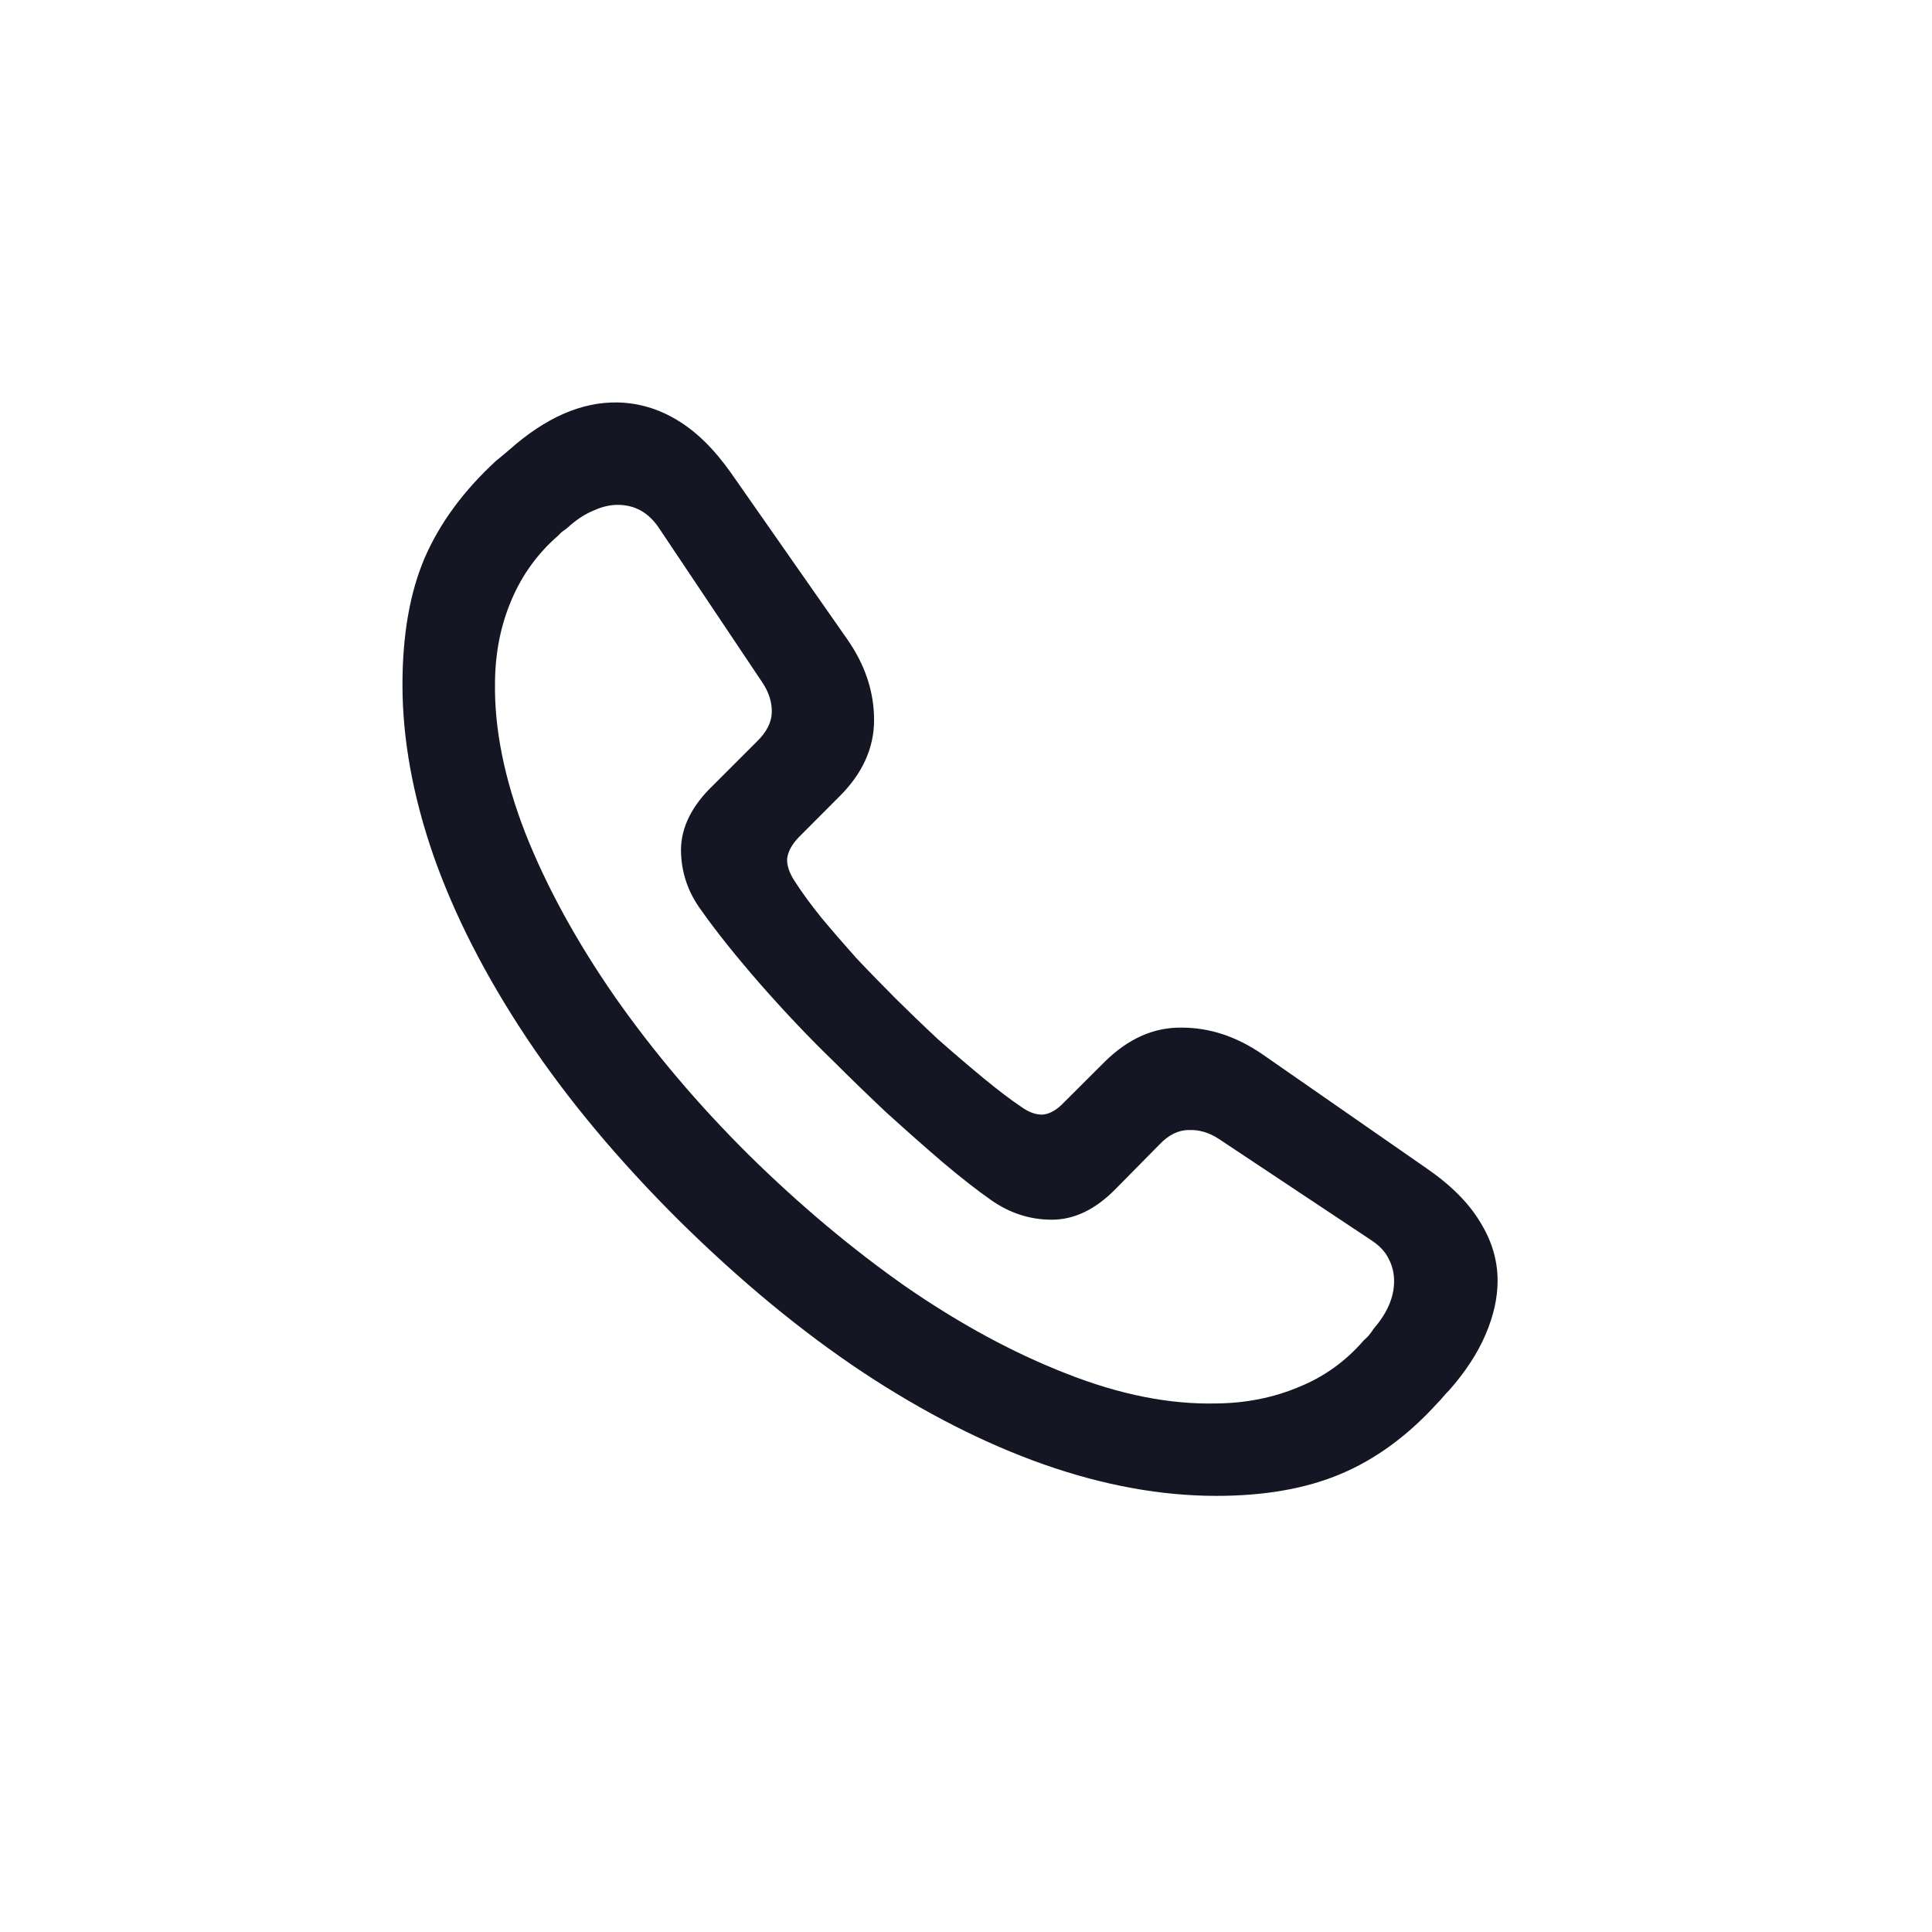 <svg width="19" height="19" viewBox="0 0 19 19" fill="none" xmlns="http://www.w3.org/2000/svg">
<path d="M11.963 14.711C11.421 14.711 10.857 14.609 10.269 14.403C9.684 14.197 9.089 13.894 8.483 13.494C7.88 13.093 7.28 12.597 6.681 12.006C6.082 11.41 5.58 10.81 5.176 10.203C4.772 9.594 4.467 8.997 4.262 8.412C4.06 7.828 3.958 7.268 3.958 6.734C3.958 6.244 4.031 5.829 4.175 5.49C4.323 5.147 4.557 4.828 4.878 4.532C4.897 4.517 4.916 4.501 4.938 4.483C4.963 4.462 4.987 4.442 5.008 4.424C5.366 4.106 5.721 3.951 6.074 3.958C6.28 3.962 6.475 4.02 6.659 4.131C6.847 4.243 7.023 4.416 7.189 4.651L8.331 6.285C8.508 6.538 8.596 6.803 8.596 7.081C8.596 7.355 8.483 7.606 8.255 7.833L7.855 8.234C7.786 8.306 7.749 8.376 7.741 8.445C7.738 8.51 7.761 8.582 7.812 8.661C7.884 8.773 7.972 8.894 8.077 9.024C8.185 9.154 8.301 9.287 8.423 9.424C8.549 9.558 8.678 9.689 8.807 9.819C8.934 9.945 9.073 10.079 9.224 10.22C9.379 10.357 9.529 10.485 9.673 10.604C9.818 10.723 9.939 10.815 10.036 10.88C10.115 10.938 10.189 10.965 10.258 10.961C10.326 10.954 10.395 10.914 10.463 10.842L10.864 10.442C11.095 10.214 11.347 10.102 11.622 10.106C11.896 10.106 12.159 10.193 12.412 10.366L14.024 11.486C14.266 11.652 14.443 11.829 14.555 12.016C14.67 12.2 14.728 12.393 14.728 12.595C14.728 12.765 14.688 12.942 14.609 13.126C14.53 13.31 14.411 13.492 14.252 13.672C14.23 13.694 14.21 13.716 14.192 13.737C14.174 13.759 14.154 13.781 14.133 13.802C13.844 14.12 13.528 14.351 13.186 14.495C12.846 14.639 12.439 14.711 11.963 14.711ZM11.963 13.802C12.255 13.799 12.525 13.745 12.774 13.64C13.023 13.539 13.236 13.386 13.413 13.18C13.434 13.162 13.453 13.144 13.467 13.126C13.481 13.108 13.496 13.088 13.51 13.066C13.644 12.911 13.71 12.756 13.71 12.601C13.71 12.521 13.693 12.447 13.656 12.379C13.624 12.31 13.566 12.249 13.483 12.195L11.984 11.199C11.89 11.138 11.793 11.109 11.692 11.113C11.591 11.113 11.495 11.159 11.405 11.253L10.972 11.692C10.774 11.894 10.565 11.995 10.344 11.995C10.128 11.995 9.928 11.93 9.744 11.8C9.61 11.706 9.453 11.584 9.273 11.432C9.092 11.277 8.907 11.113 8.715 10.939C8.528 10.763 8.355 10.595 8.196 10.436C7.965 10.213 7.727 9.962 7.482 9.684C7.24 9.406 7.045 9.163 6.897 8.953C6.764 8.773 6.697 8.573 6.697 8.353C6.7 8.133 6.805 7.923 7.011 7.725L7.444 7.292C7.537 7.202 7.586 7.108 7.59 7.01C7.593 6.909 7.563 6.81 7.498 6.713L6.48 5.192C6.379 5.041 6.244 4.965 6.074 4.965C5.999 4.965 5.921 4.983 5.842 5.019C5.762 5.051 5.685 5.1 5.609 5.165C5.591 5.183 5.571 5.199 5.55 5.214C5.532 5.225 5.513 5.241 5.495 5.262C5.29 5.439 5.135 5.652 5.03 5.901C4.925 6.146 4.871 6.415 4.868 6.707C4.86 7.166 4.96 7.66 5.165 8.19C5.375 8.721 5.669 9.258 6.047 9.803C6.426 10.344 6.866 10.864 7.368 11.362C7.866 11.852 8.38 12.283 8.91 12.655C9.444 13.023 9.971 13.308 10.491 13.51C11.014 13.716 11.504 13.813 11.963 13.802Z" fill="#141623"/>
</svg>
